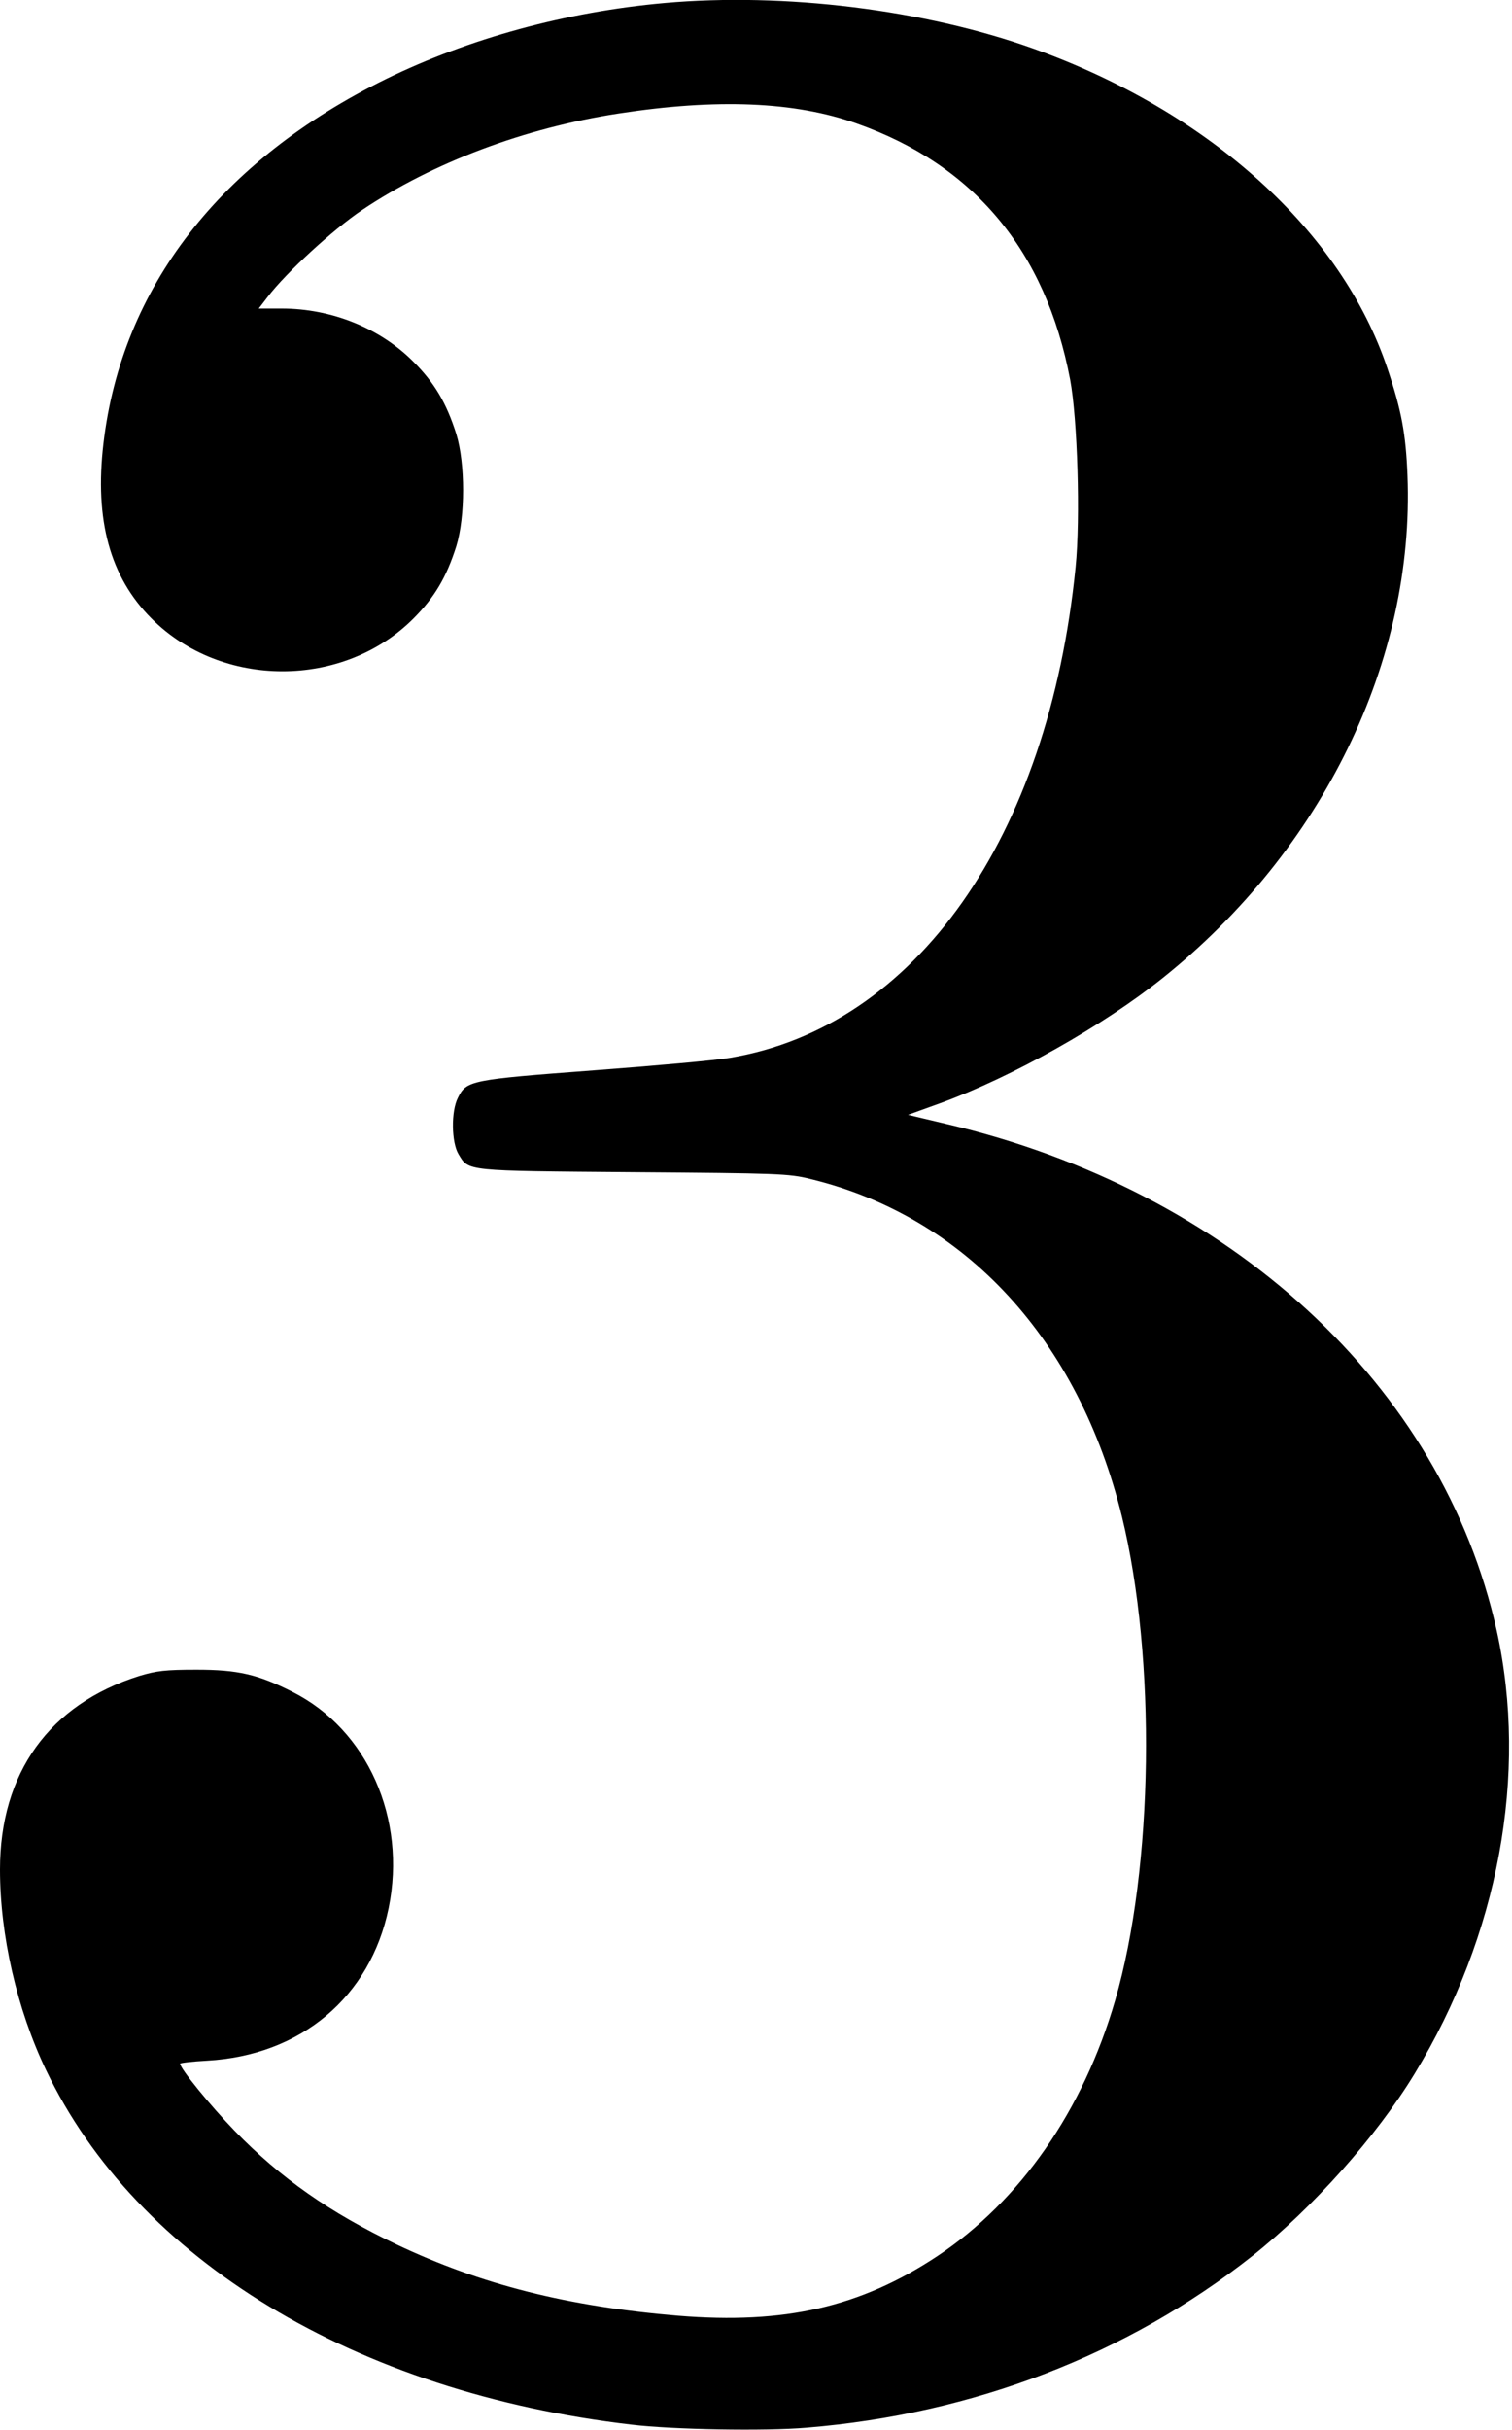 <?xml version="1.0" standalone="no"?>
<!DOCTYPE svg PUBLIC "-//W3C//DTD SVG 20010904//EN"
 "http://www.w3.org/TR/2001/REC-SVG-20010904/DTD/svg10.dtd">
<svg version="1.0" xmlns="http://www.w3.org/2000/svg"
 width="554pt" height="890pt" viewBox="0 0 554 890"
 preserveAspectRatio="xMidYMid meet">
<g transform="translate(0,890) scale(0.1,-0.1)"
fill="#000000" stroke="none">
<path d="M2435 8889 c-360 -32 -717 -130 -1020 -278 -608 -299 -969 -764
-1036 -1335 -33 -281 24 -489 176 -641 257 -258 703 -258 960 0 77 77 121 151
157 265 33 108 33 302 0 410 -36 114 -80 188 -157 265 -122 123 -300 195 -483
195 l-84 0 33 43 c68 89 240 247 346 318 260 174 594 300 938 353 362 56 647
44 873 -36 431 -152 693 -466 783 -938 27 -144 38 -508 20 -687 -99 -991 -586
-1683 -1266 -1797 -50 -9 -274 -29 -500 -46 -451 -34 -466 -37 -497 -100 -26
-50 -24 -164 2 -207 38 -63 21 -61 641 -66 529 -4 569 -5 649 -25 567 -138
982 -588 1141 -1237 126 -517 116 -1285 -25 -1771 -117 -403 -347 -734 -652
-937 -281 -186 -559 -250 -949 -218 -406 34 -722 114 -1032 261 -245 117 -425
243 -593 416 -89 92 -200 228 -200 246 0 3 44 8 98 11 344 19 599 233 666 559
67 328 -78 654 -353 792 -126 64 -200 81 -351 81 -114 0 -147 -4 -210 -23
-329 -104 -510 -355 -510 -709 0 -240 62 -511 168 -733 333 -697 1134 -1182
2147 -1300 151 -18 488 -24 640 -11 612 50 1177 268 1635 630 219 174 453 436
593 666 308 506 417 1098 301 1623 -199 898 -977 1613 -2018 1856 l-139 33
119 43 c265 97 595 283 814 458 587 470 924 1162 897 1841 -6 153 -22 238 -73
390 -168 504 -653 942 -1298 1173 -399 143 -913 206 -1351 167z"/>
</g>
</svg>
